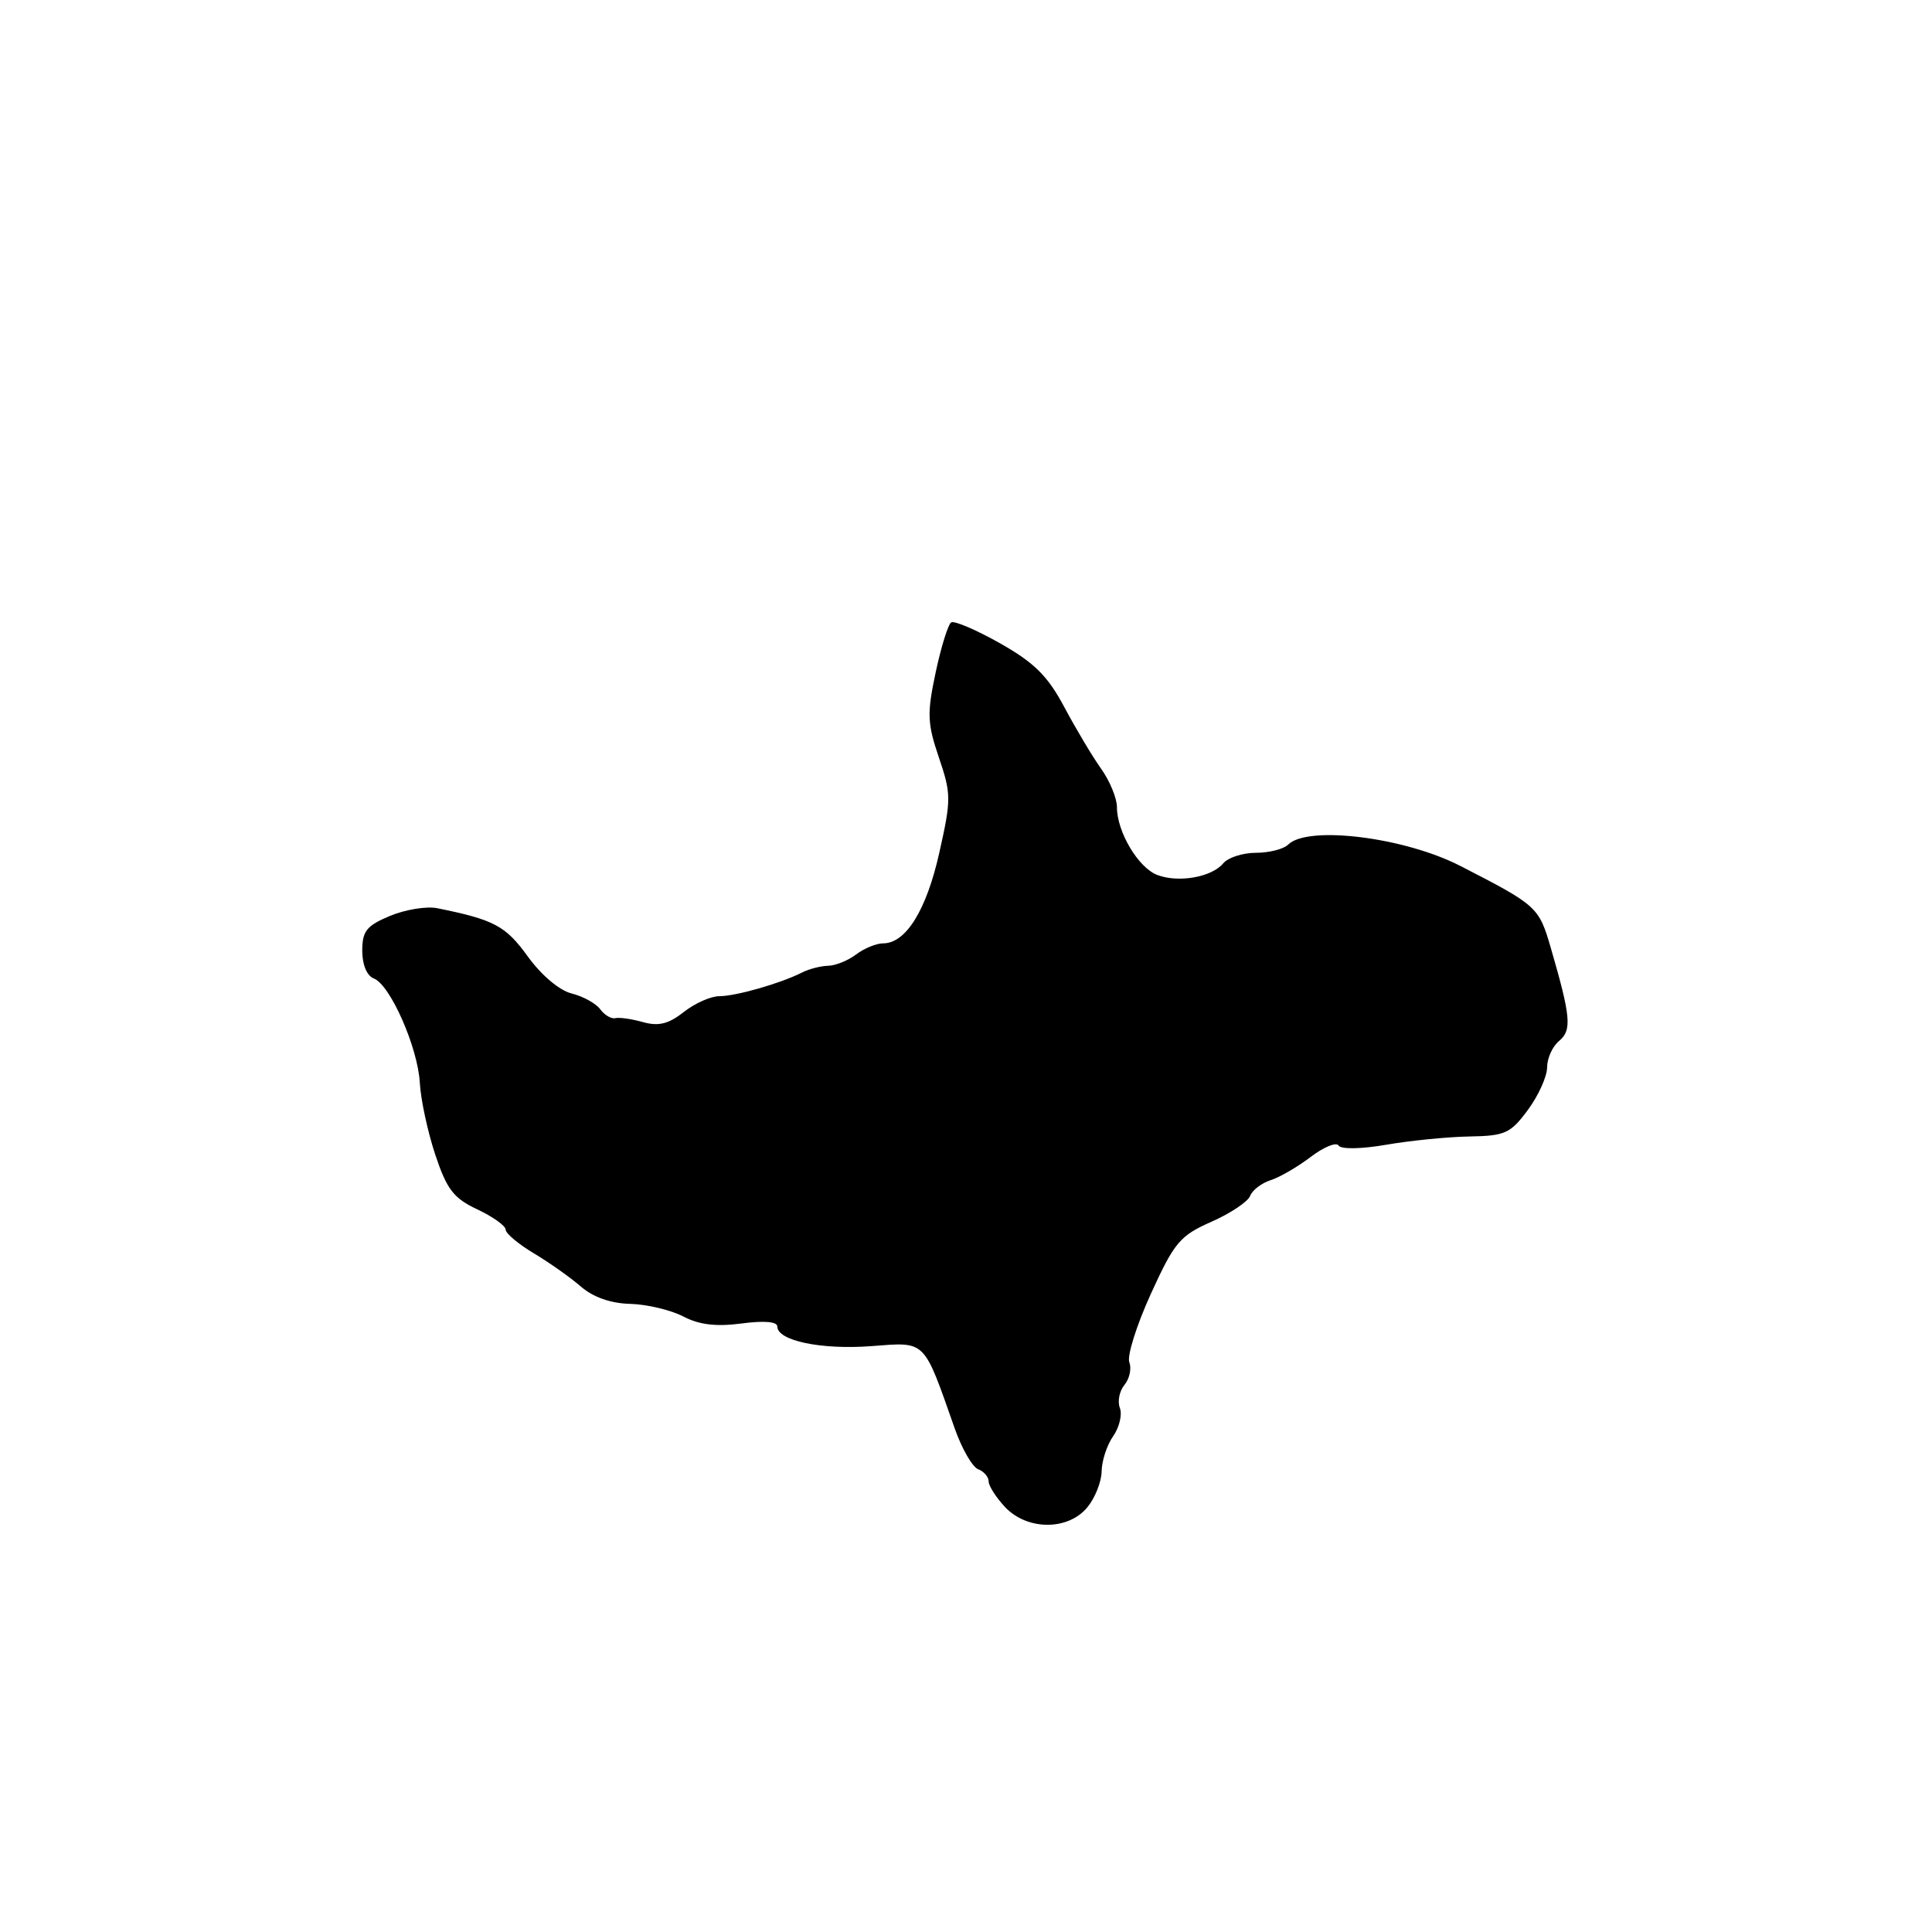 <?xml version="1.0" encoding="UTF-8" standalone="no"?>
<!DOCTYPE svg PUBLIC "-//W3C//DTD SVG 1.1//EN" "http://www.w3.org/Graphics/SVG/1.1/DTD/svg11.dtd" >
<svg xmlns="http://www.w3.org/2000/svg" xmlns:xlink="http://www.w3.org/1999/xlink" version="1.1" viewBox="0 0 256 256">
 <g >
 <path fill="currentColor"
d=" M 144.06 199.75 C 145.09 198.51 145.95 196.36 145.97 194.97 C 145.99 193.58 146.67 191.48 147.50 190.30 C 148.32 189.13 148.72 187.45 148.39 186.57 C 148.05 185.69 148.33 184.31 149.00 183.50 C 149.67 182.69 149.96 181.34 149.64 180.51 C 149.32 179.67 150.60 175.60 152.49 171.45 C 155.61 164.61 156.34 163.74 160.52 161.89 C 163.05 160.77 165.36 159.23 165.65 158.46 C 165.94 157.70 167.16 156.77 168.34 156.39 C 169.53 156.02 171.92 154.63 173.66 153.31 C 175.40 151.98 177.07 151.30 177.37 151.79 C 177.69 152.30 180.36 152.26 183.71 151.68 C 186.89 151.13 191.84 150.64 194.71 150.59 C 199.44 150.51 200.15 150.18 202.46 147.06 C 203.86 145.16 205.00 142.63 205.00 141.43 C 205.00 140.23 205.71 138.65 206.59 137.93 C 208.30 136.50 208.15 134.76 205.50 125.64 C 203.91 120.17 203.71 119.98 193.50 114.74 C 186.08 110.93 173.26 109.34 170.68 111.92 C 170.09 112.51 168.17 113.00 166.42 113.00 C 164.67 113.00 162.73 113.63 162.09 114.39 C 160.57 116.23 156.16 117.01 153.35 115.94 C 150.83 114.98 148.00 110.23 148.00 106.95 C 148.00 105.77 147.06 103.49 145.91 101.87 C 144.76 100.26 142.57 96.59 141.04 93.72 C 138.84 89.58 137.07 87.82 132.53 85.25 C 129.38 83.47 126.46 82.22 126.04 82.47 C 125.63 82.73 124.70 85.71 123.98 89.10 C 122.82 94.54 122.87 95.85 124.41 100.38 C 126.05 105.21 126.05 105.93 124.46 113.00 C 122.76 120.61 120.03 125.00 117.02 125.00 C 116.12 125.00 114.51 125.66 113.44 126.47 C 112.37 127.28 110.71 127.95 109.74 127.97 C 108.77 127.99 107.19 128.39 106.24 128.88 C 103.38 130.32 97.50 132.00 95.31 132.00 C 94.19 132.00 92.07 132.94 90.60 134.10 C 88.59 135.68 87.26 136.01 85.22 135.44 C 83.72 135.02 82.07 134.78 81.54 134.91 C 81.01 135.04 80.11 134.51 79.54 133.74 C 78.97 132.96 77.26 132.02 75.74 131.64 C 74.12 131.24 71.72 129.21 69.93 126.73 C 66.99 122.67 65.49 121.87 57.93 120.34 C 56.51 120.06 53.70 120.52 51.68 121.36 C 48.57 122.66 48.00 123.37 48.00 125.98 C 48.00 127.82 48.61 129.30 49.53 129.65 C 51.71 130.49 55.37 138.79 55.63 143.50 C 55.75 145.70 56.67 149.97 57.67 152.99 C 59.21 157.61 60.10 158.77 63.25 160.25 C 65.31 161.22 67.00 162.43 67.00 162.93 C 67.00 163.43 68.69 164.85 70.75 166.08 C 72.81 167.31 75.62 169.30 77.00 170.50 C 78.61 171.89 80.94 172.71 83.52 172.77 C 85.72 172.83 88.87 173.58 90.52 174.43 C 92.63 175.54 94.88 175.81 98.25 175.37 C 101.25 174.97 103.00 175.12 103.00 175.77 C 103.00 177.65 108.81 178.87 115.44 178.37 C 122.78 177.82 122.31 177.35 126.52 189.32 C 127.46 191.98 128.85 194.39 129.61 194.68 C 130.37 194.97 131.00 195.70 131.00 196.29 C 131.00 196.89 131.98 198.41 133.17 199.69 C 136.10 202.80 141.49 202.83 144.06 199.75 Z "/>
</g>
</svg>